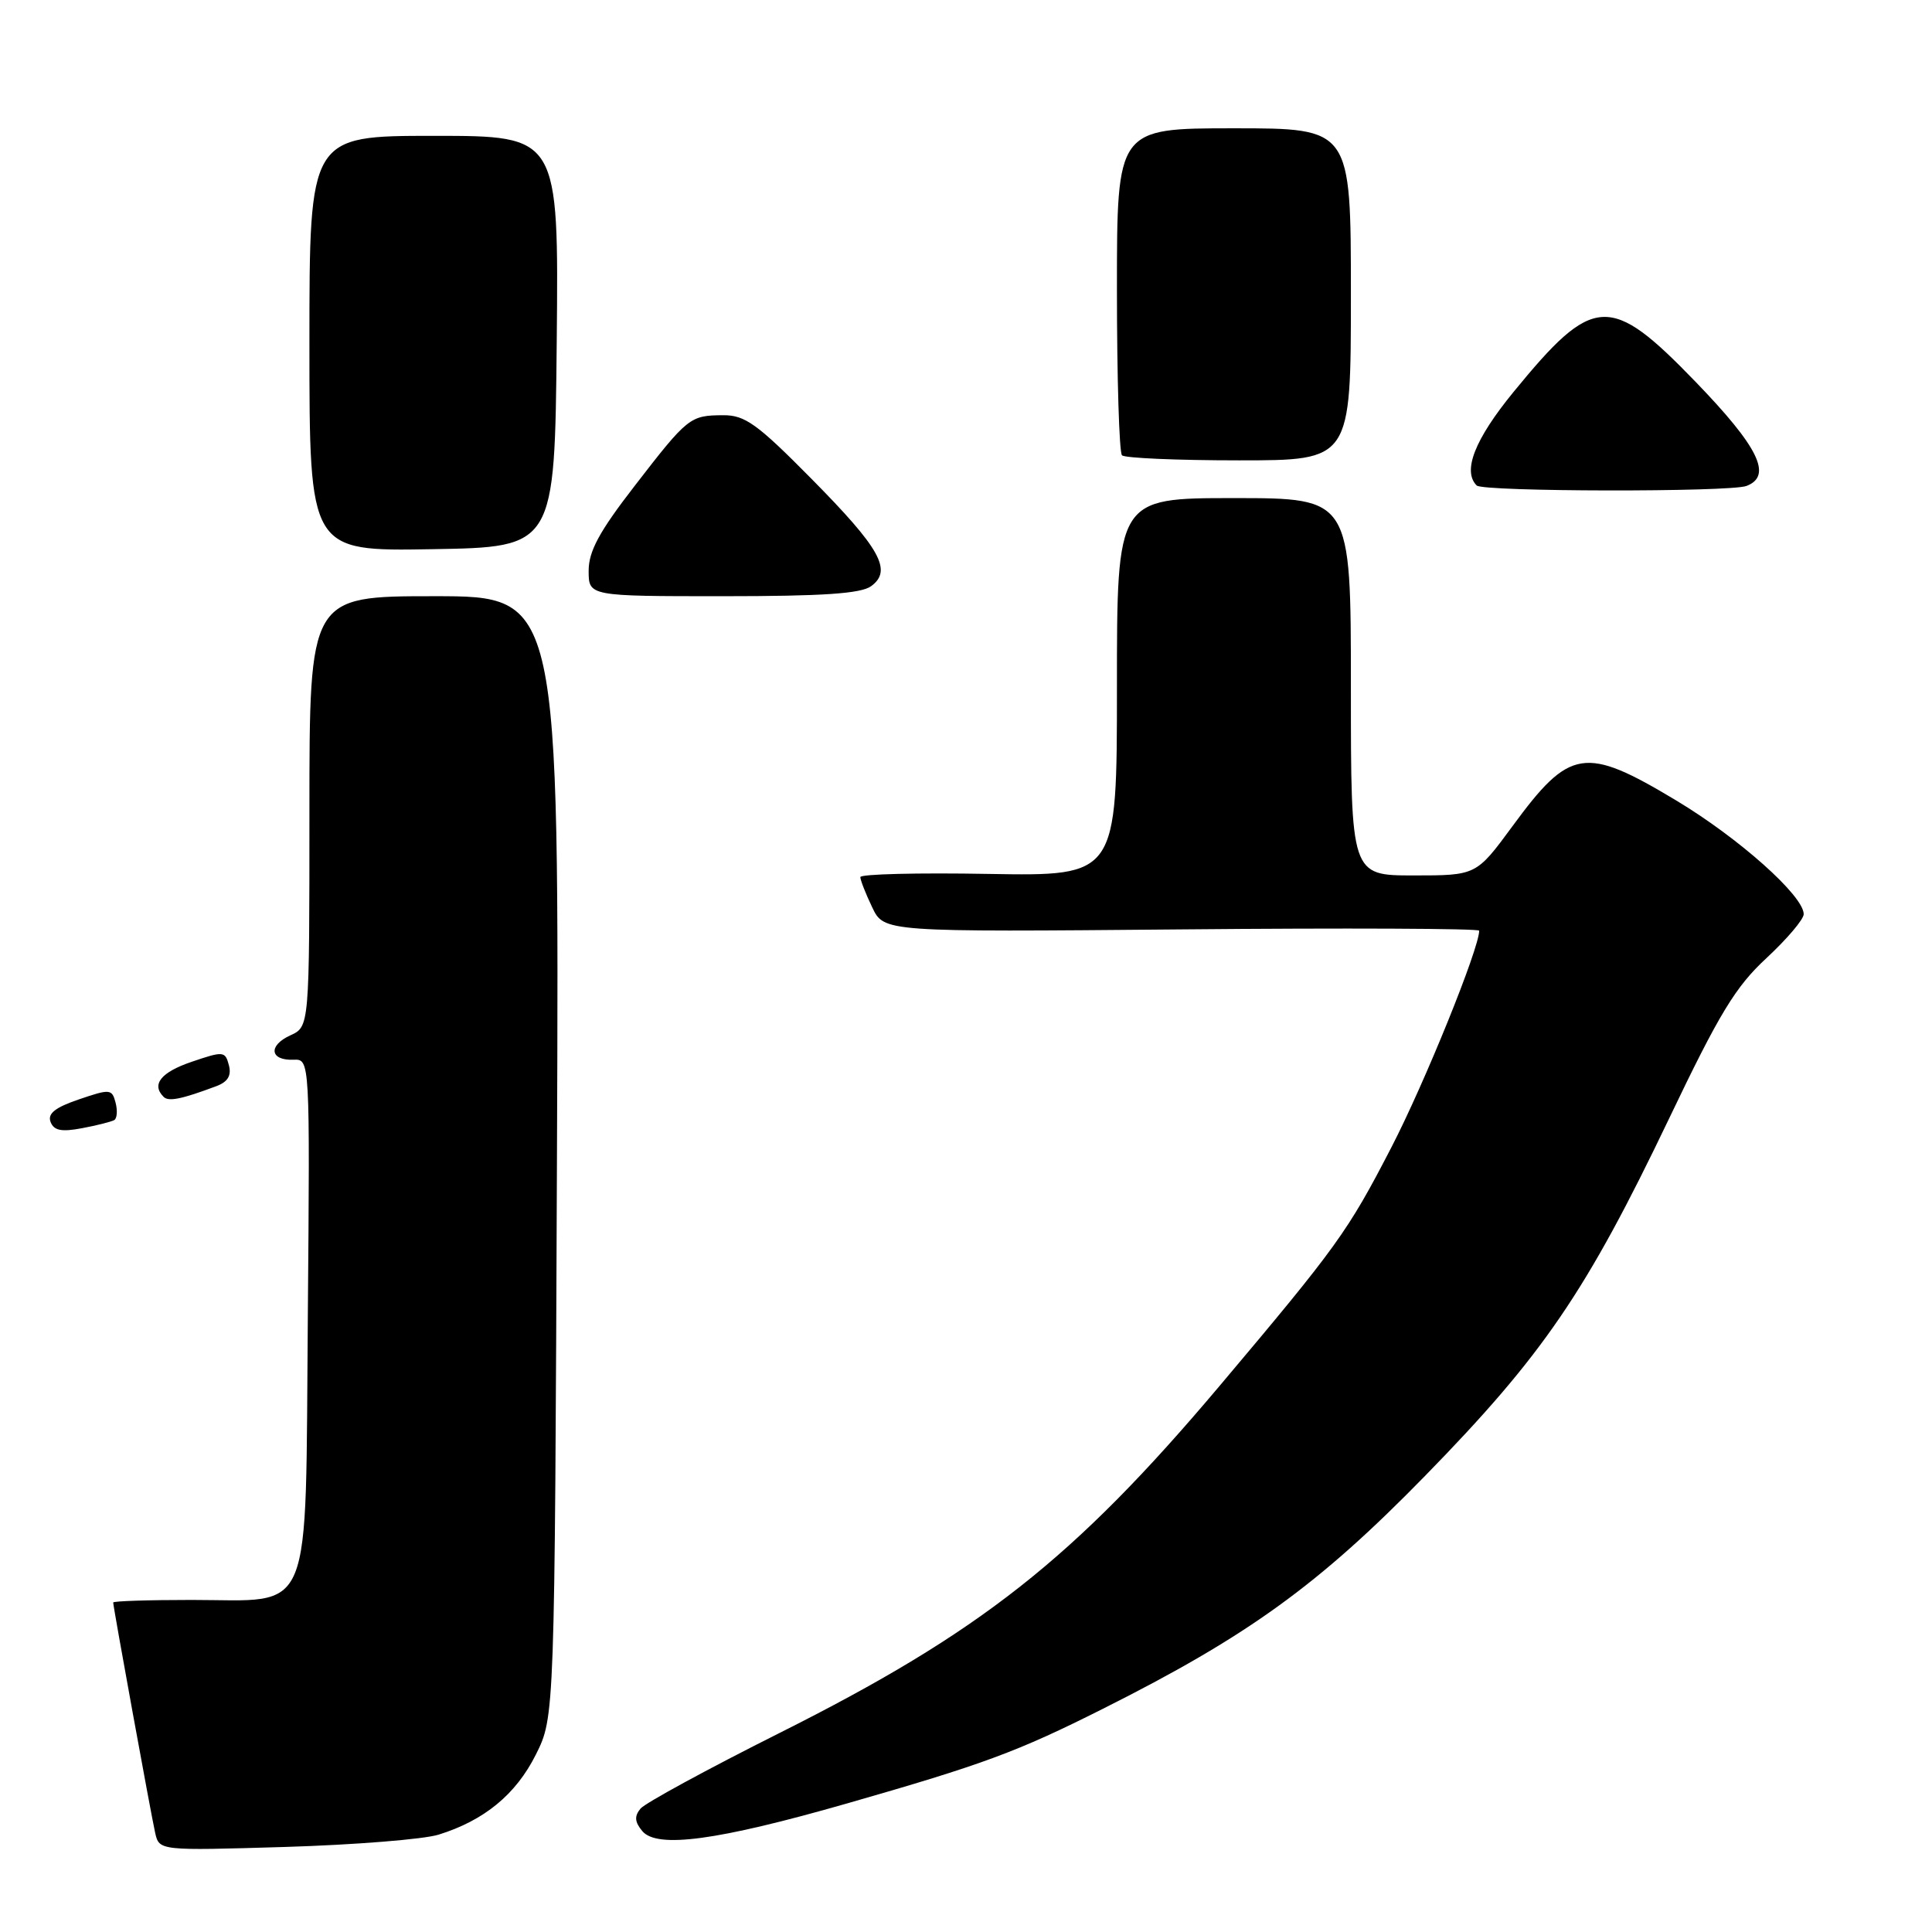<?xml version="1.0" encoding="UTF-8" standalone="no"?>
<!DOCTYPE svg PUBLIC "-//W3C//DTD SVG 1.1//EN" "http://www.w3.org/Graphics/SVG/1.1/DTD/svg11.dtd" >
<svg xmlns="http://www.w3.org/2000/svg" xmlns:xlink="http://www.w3.org/1999/xlink" version="1.1" viewBox="0 0 256 256">
 <g >
 <path fill="currentColor"
d=" M 58.12 243.10 C 64.17 241.22 68.36 237.77 71.00 232.50 C 73.50 227.50 73.50 227.50 73.80 153.25 C 74.10 79.00 74.10 79.00 57.55 79.00 C 41.00 79.00 41.00 79.00 41.00 107.52 C 41.00 136.04 41.00 136.04 38.47 137.19 C 35.50 138.55 35.76 140.54 38.89 140.42 C 41.07 140.33 41.07 140.33 40.79 174.26 C 40.44 215.11 41.71 212.00 25.39 212.00 C 19.68 212.00 15.00 212.15 15.00 212.34 C 15.00 212.93 20.01 240.41 20.56 242.86 C 21.10 245.23 21.10 245.23 37.80 244.73 C 46.98 244.45 56.13 243.72 58.12 243.10 Z  M 112.29 238.95 C 130.27 233.80 134.79 232.13 146.13 226.43 C 165.36 216.78 174.72 210.01 188.81 195.58 C 204.46 179.56 210.16 171.21 221.15 148.24 C 227.84 134.24 229.96 130.75 234.08 126.94 C 236.78 124.43 239.00 121.82 239.00 121.13 C 239.00 118.70 230.39 111.03 222.08 106.05 C 210.00 98.80 208.01 99.11 200.40 109.49 C 195.61 116.00 195.61 116.00 187.31 116.00 C 179.00 116.00 179.00 116.00 179.00 91.00 C 179.00 66.00 179.00 66.00 163.50 66.00 C 148.00 66.00 148.00 66.00 148.00 91.05 C 148.00 116.09 148.00 116.09 131.00 115.80 C 121.65 115.63 114.00 115.82 114.00 116.22 C 114.00 116.61 114.70 118.41 115.57 120.22 C 117.13 123.50 117.13 123.50 156.57 123.15 C 178.25 122.95 196.00 123.03 196.00 123.32 C 196.00 125.67 188.77 143.52 184.36 152.04 C 178.58 163.22 177.19 165.15 161.55 183.70 C 142.28 206.54 129.92 216.28 103.25 229.65 C 93.76 234.41 85.49 238.91 84.87 239.65 C 84.04 240.66 84.10 241.41 85.10 242.62 C 87.05 244.97 95.05 243.89 112.29 238.95 Z  M 15.15 148.41 C 15.51 148.18 15.59 147.14 15.31 146.09 C 14.84 144.29 14.57 144.27 10.47 145.67 C 7.31 146.74 6.28 147.56 6.70 148.66 C 7.14 149.81 8.14 150.01 10.88 149.49 C 12.86 149.12 14.78 148.63 15.15 148.41 Z  M 28.67 143.92 C 30.19 143.35 30.69 142.52 30.33 141.15 C 29.84 139.28 29.61 139.26 25.41 140.69 C 21.32 142.08 20.03 143.69 21.68 145.34 C 22.33 146.00 24.06 145.65 28.67 143.92 Z  M 115.43 77.67 C 118.28 75.59 116.66 72.68 107.49 63.41 C 100.35 56.18 98.71 55.00 95.84 55.02 C 91.42 55.04 91.15 55.25 84.09 64.39 C 79.40 70.45 78.00 73.04 78.00 75.63 C 78.00 79.00 78.00 79.00 95.81 79.00 C 109.02 79.00 114.09 78.66 115.43 77.67 Z  M 73.77 45.25 C 74.03 18.00 74.03 18.00 57.52 18.00 C 41.00 18.00 41.00 18.00 41.00 45.52 C 41.00 73.05 41.00 73.05 57.25 72.77 C 73.50 72.50 73.50 72.50 73.77 45.25 Z  M 231.42 64.39 C 234.90 63.06 233.03 59.24 224.68 50.60 C 213.32 38.85 211.16 38.97 200.54 51.95 C 195.41 58.22 193.76 62.42 195.67 64.33 C 196.50 65.17 229.26 65.22 231.42 64.39 Z  M 179.00 39.00 C 179.00 17.00 179.00 17.00 163.50 17.00 C 148.00 17.00 148.00 17.00 148.00 38.33 C 148.00 50.07 148.30 59.97 148.67 60.33 C 149.03 60.70 156.01 61.00 164.17 61.00 C 179.00 61.00 179.00 61.00 179.00 39.00 Z "/>
</g>
</svg>